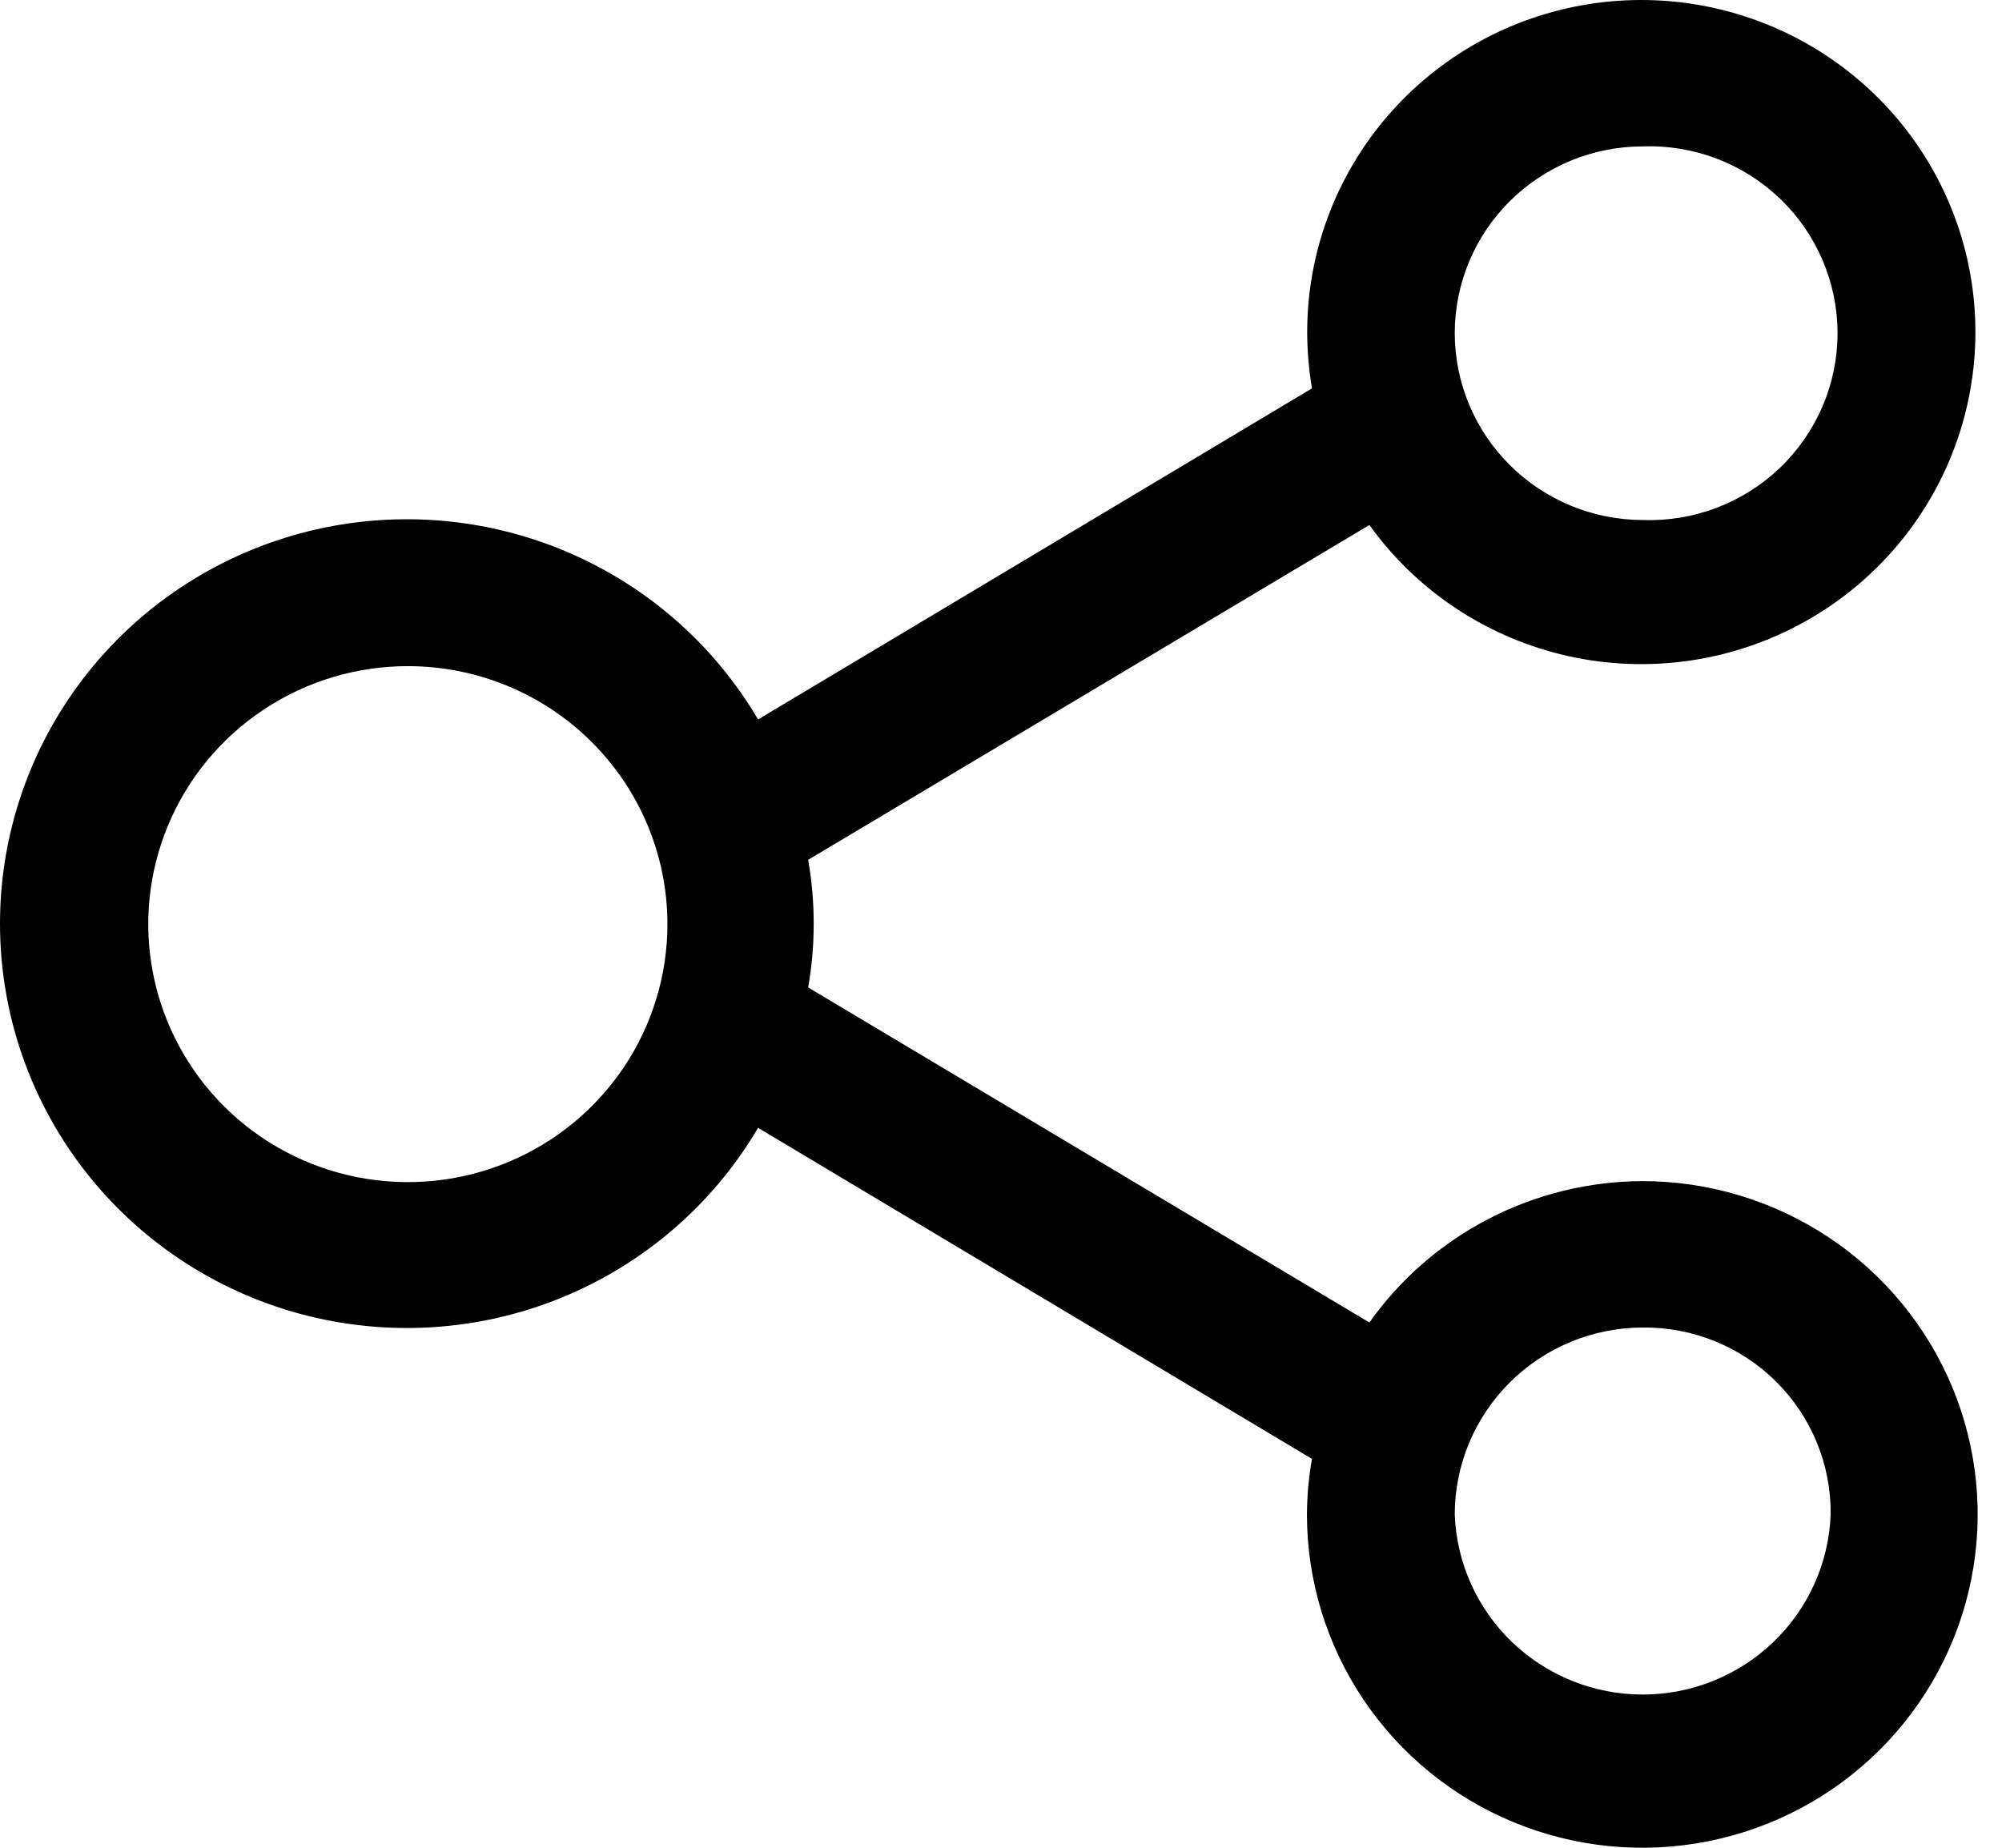 <svg width="65" height="60" viewBox="0 0 65 60" fill="none" xmlns="http://www.w3.org/2000/svg">
<path d="M53.33 38.353C51.59 38.359 49.877 38.778 48.334 39.577C46.791 40.376 45.462 41.53 44.461 42.944L26.239 32.064C26.479 30.693 26.479 29.291 26.239 27.92L44.461 17.048C45.965 19.142 48.172 20.632 50.684 21.25C53.197 21.868 55.849 21.572 58.161 20.417C60.474 19.261 62.294 17.322 63.294 14.949C64.294 12.576 64.408 9.926 63.615 7.477C62.821 5.029 61.173 2.943 58.968 1.596C56.763 0.249 54.146 -0.27 51.59 0.133C49.034 0.536 46.706 1.834 45.029 3.793C43.351 5.752 42.434 8.243 42.441 10.816C42.445 11.418 42.497 12.018 42.597 12.611L24.613 23.362C23.148 20.872 20.898 18.931 18.213 17.839C15.528 16.747 12.555 16.564 9.755 17.318C6.954 18.073 4.481 19.723 2.718 22.013C0.955 24.304 0 27.108 0 29.992C0 32.876 0.955 35.68 2.718 37.971C4.481 40.261 6.954 41.911 9.755 42.666C12.555 43.42 15.528 43.237 18.213 42.145C20.898 41.053 23.148 39.112 24.613 36.623L42.597 47.373C42.491 47.968 42.436 48.572 42.433 49.177C42.433 51.317 43.072 53.41 44.268 55.19C45.465 56.97 47.165 58.357 49.155 59.176C51.145 59.995 53.334 60.21 55.446 59.792C57.558 59.374 59.498 58.344 61.021 56.83C62.544 55.316 63.581 53.388 64.001 51.288C64.421 49.189 64.206 47.013 63.382 45.035C62.557 43.057 61.162 41.367 59.371 40.177C57.581 38.988 55.475 38.353 53.322 38.353H53.33ZM59.437 49.177C59.379 50.747 58.711 52.234 57.572 53.325C56.434 54.415 54.915 55.025 53.334 55.025C51.753 55.025 50.234 54.415 49.096 53.325C47.958 52.234 47.29 50.747 47.232 49.177C47.234 47.569 47.877 46.028 49.02 44.89C50.163 43.752 51.713 43.111 53.33 43.107C54.134 43.098 54.932 43.249 55.677 43.551C56.422 43.853 57.099 44.3 57.667 44.865C58.236 45.431 58.686 46.103 58.989 46.844C59.293 47.584 59.445 48.377 59.437 49.177ZM47.232 10.816C47.234 9.209 47.877 7.668 49.02 6.532C50.163 5.396 51.713 4.756 53.33 4.754C54.15 4.724 54.968 4.859 55.735 5.15C56.501 5.442 57.201 5.884 57.792 6.45C58.383 7.016 58.852 7.695 59.173 8.446C59.495 9.197 59.66 10.004 59.66 10.82C59.66 11.636 59.495 12.443 59.173 13.194C58.852 13.945 58.383 14.623 57.792 15.19C57.201 15.756 56.501 16.198 55.735 16.489C54.968 16.781 54.15 16.915 53.33 16.886C51.713 16.881 50.163 16.24 49.02 15.102C47.877 13.965 47.234 12.424 47.232 10.816ZM21.67 29.992C21.673 31.65 21.181 33.272 20.257 34.652C19.332 36.032 18.017 37.108 16.476 37.744C14.936 38.381 13.241 38.548 11.604 38.226C9.968 37.904 8.465 37.107 7.285 35.935C6.105 34.763 5.301 33.27 4.976 31.644C4.65 30.018 4.817 28.332 5.456 26.801C6.095 25.269 7.176 23.96 8.564 23.04C9.951 22.12 11.582 21.629 13.25 21.631C15.481 21.633 17.62 22.514 19.198 24.082C20.777 25.649 21.665 27.774 21.67 29.992Z" fill="black"/>
</svg>
